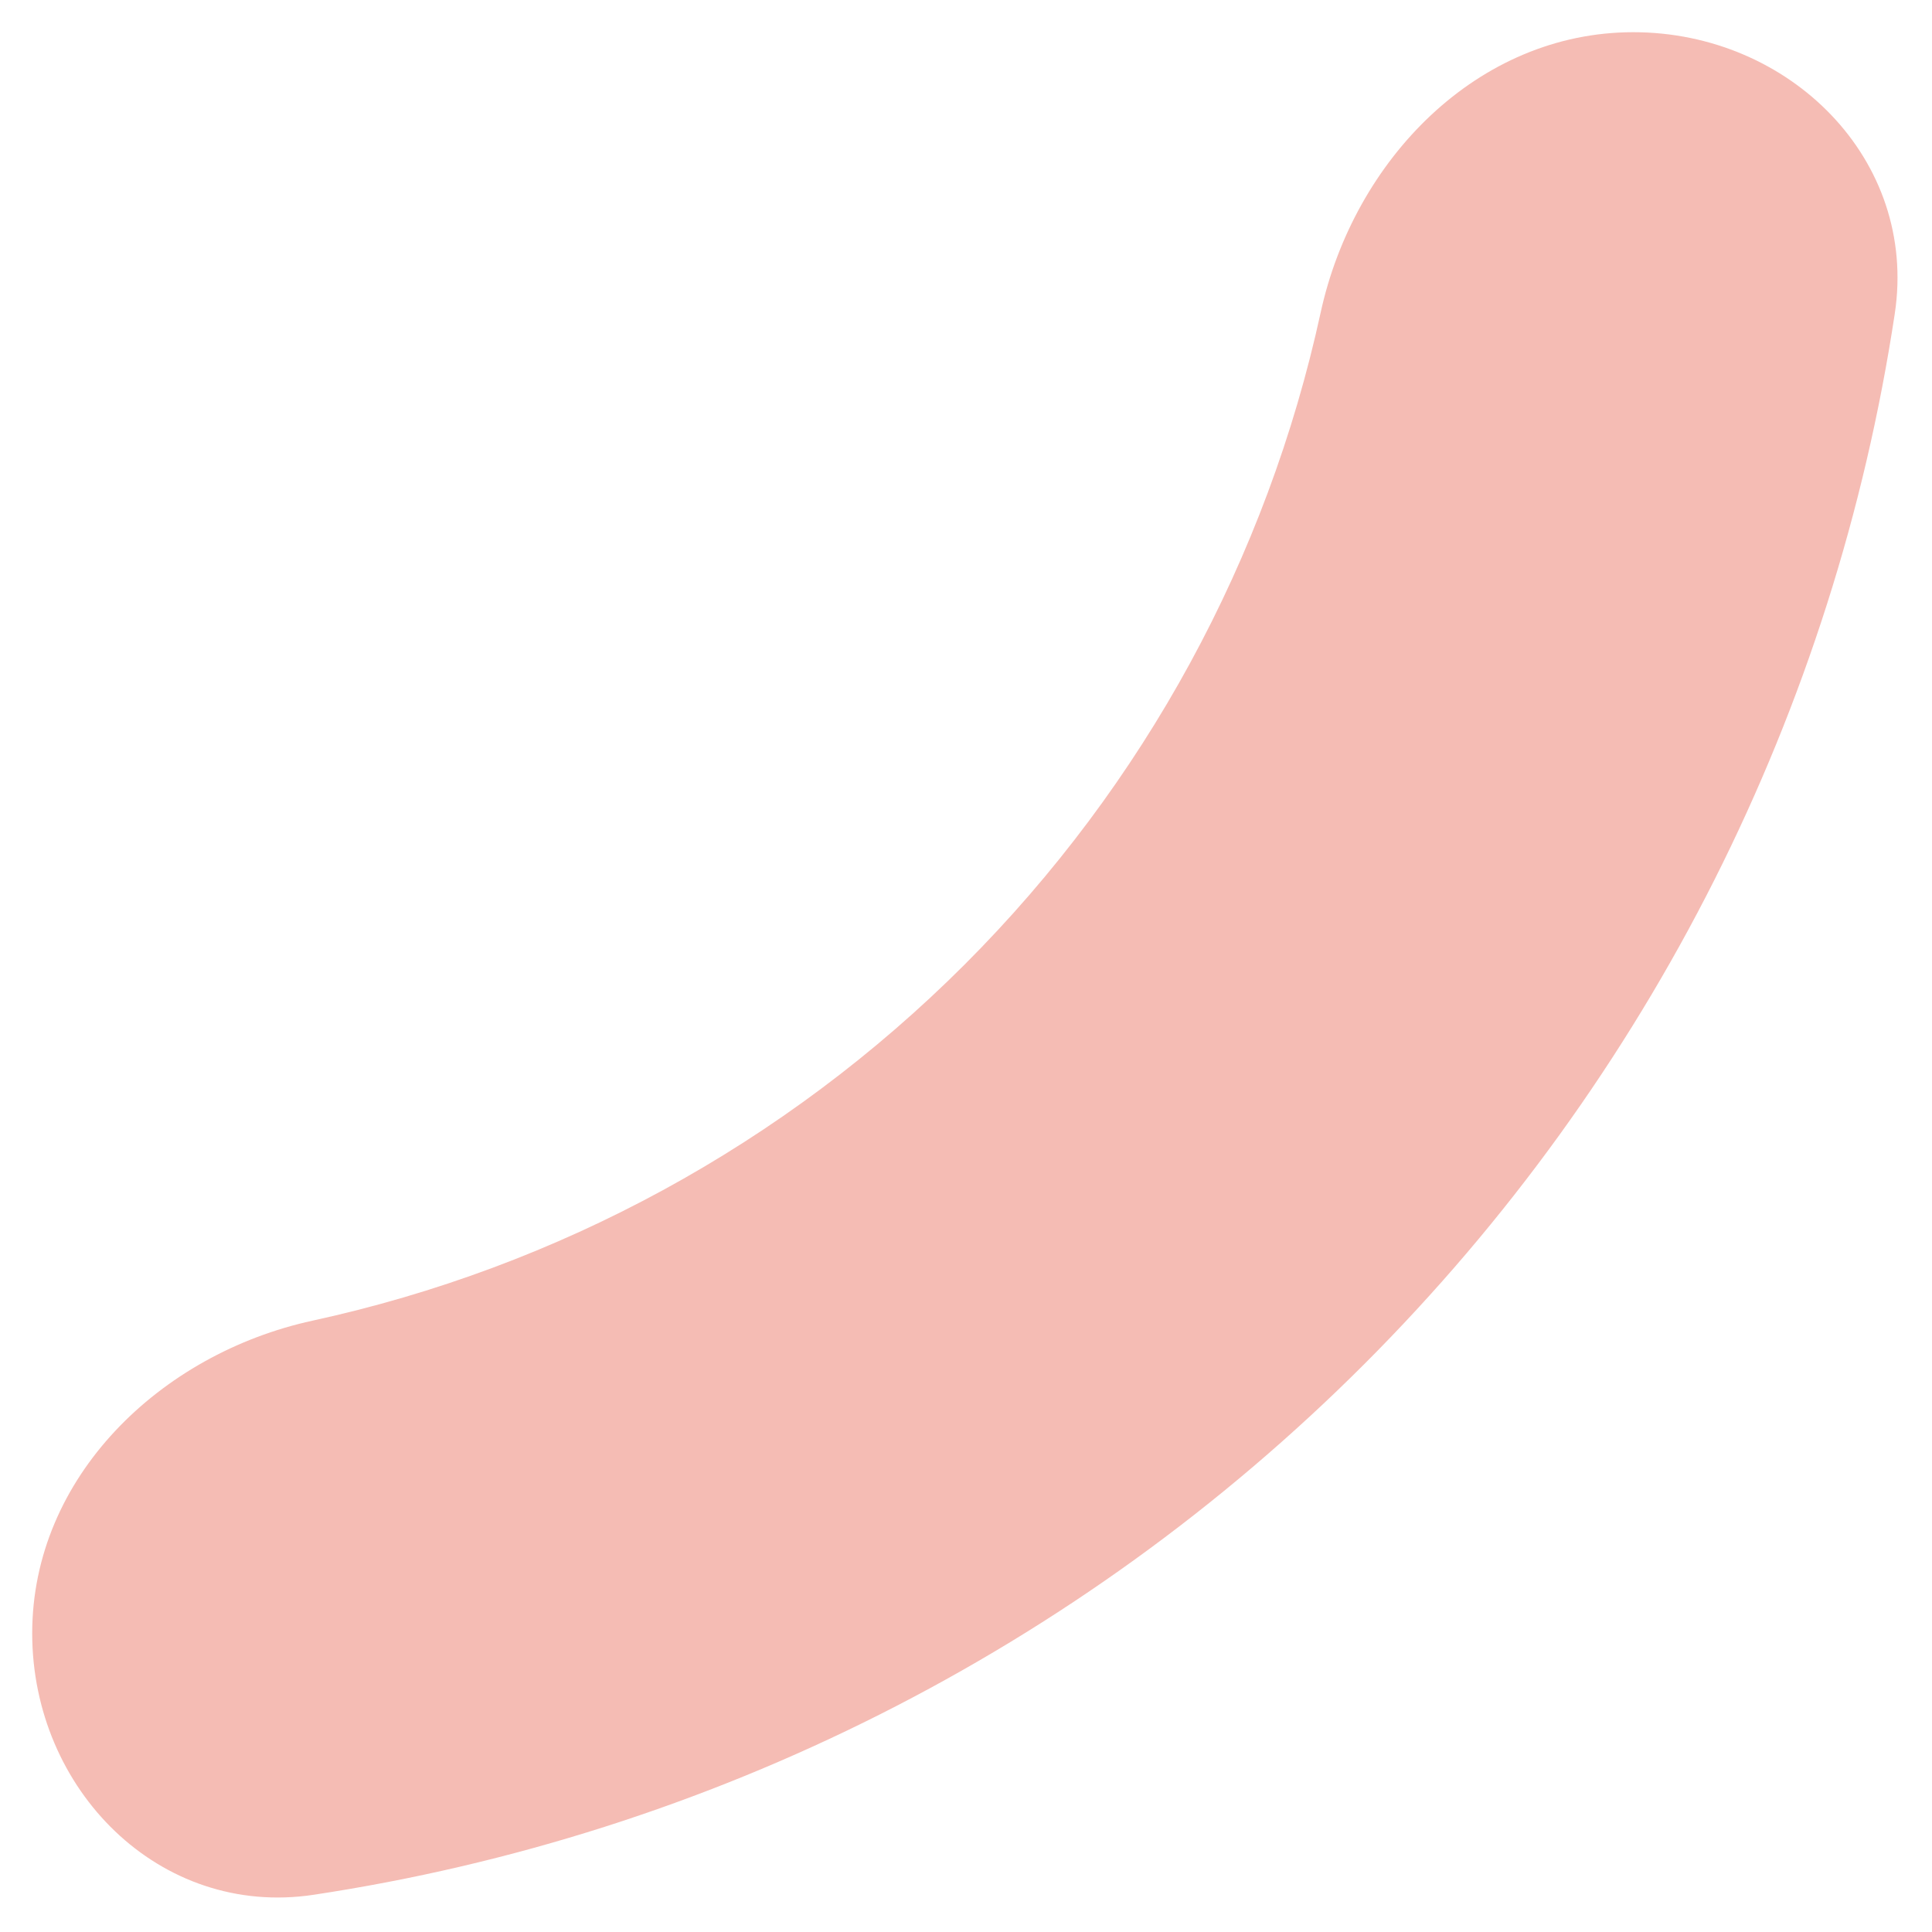 <svg width="48" height="48" viewBox="0 0 48 48" fill="none" xmlns="http://www.w3.org/2000/svg">
<path d="M40.58 0.8C44.457 0.8 47.654 3.96 47.075 7.794C45.59 17.618 41.004 26.782 33.893 33.893C26.782 41.004 17.618 45.59 7.794 47.075C3.961 47.654 0.8 44.457 0.8 40.58C0.8 36.703 3.978 33.635 7.767 32.811C13.855 31.486 19.491 28.439 23.965 23.965C28.439 19.49 31.486 13.855 32.811 7.767C33.636 3.978 36.703 0.8 40.58 0.8Z" fill="#F5BCB4"/>
</svg>
